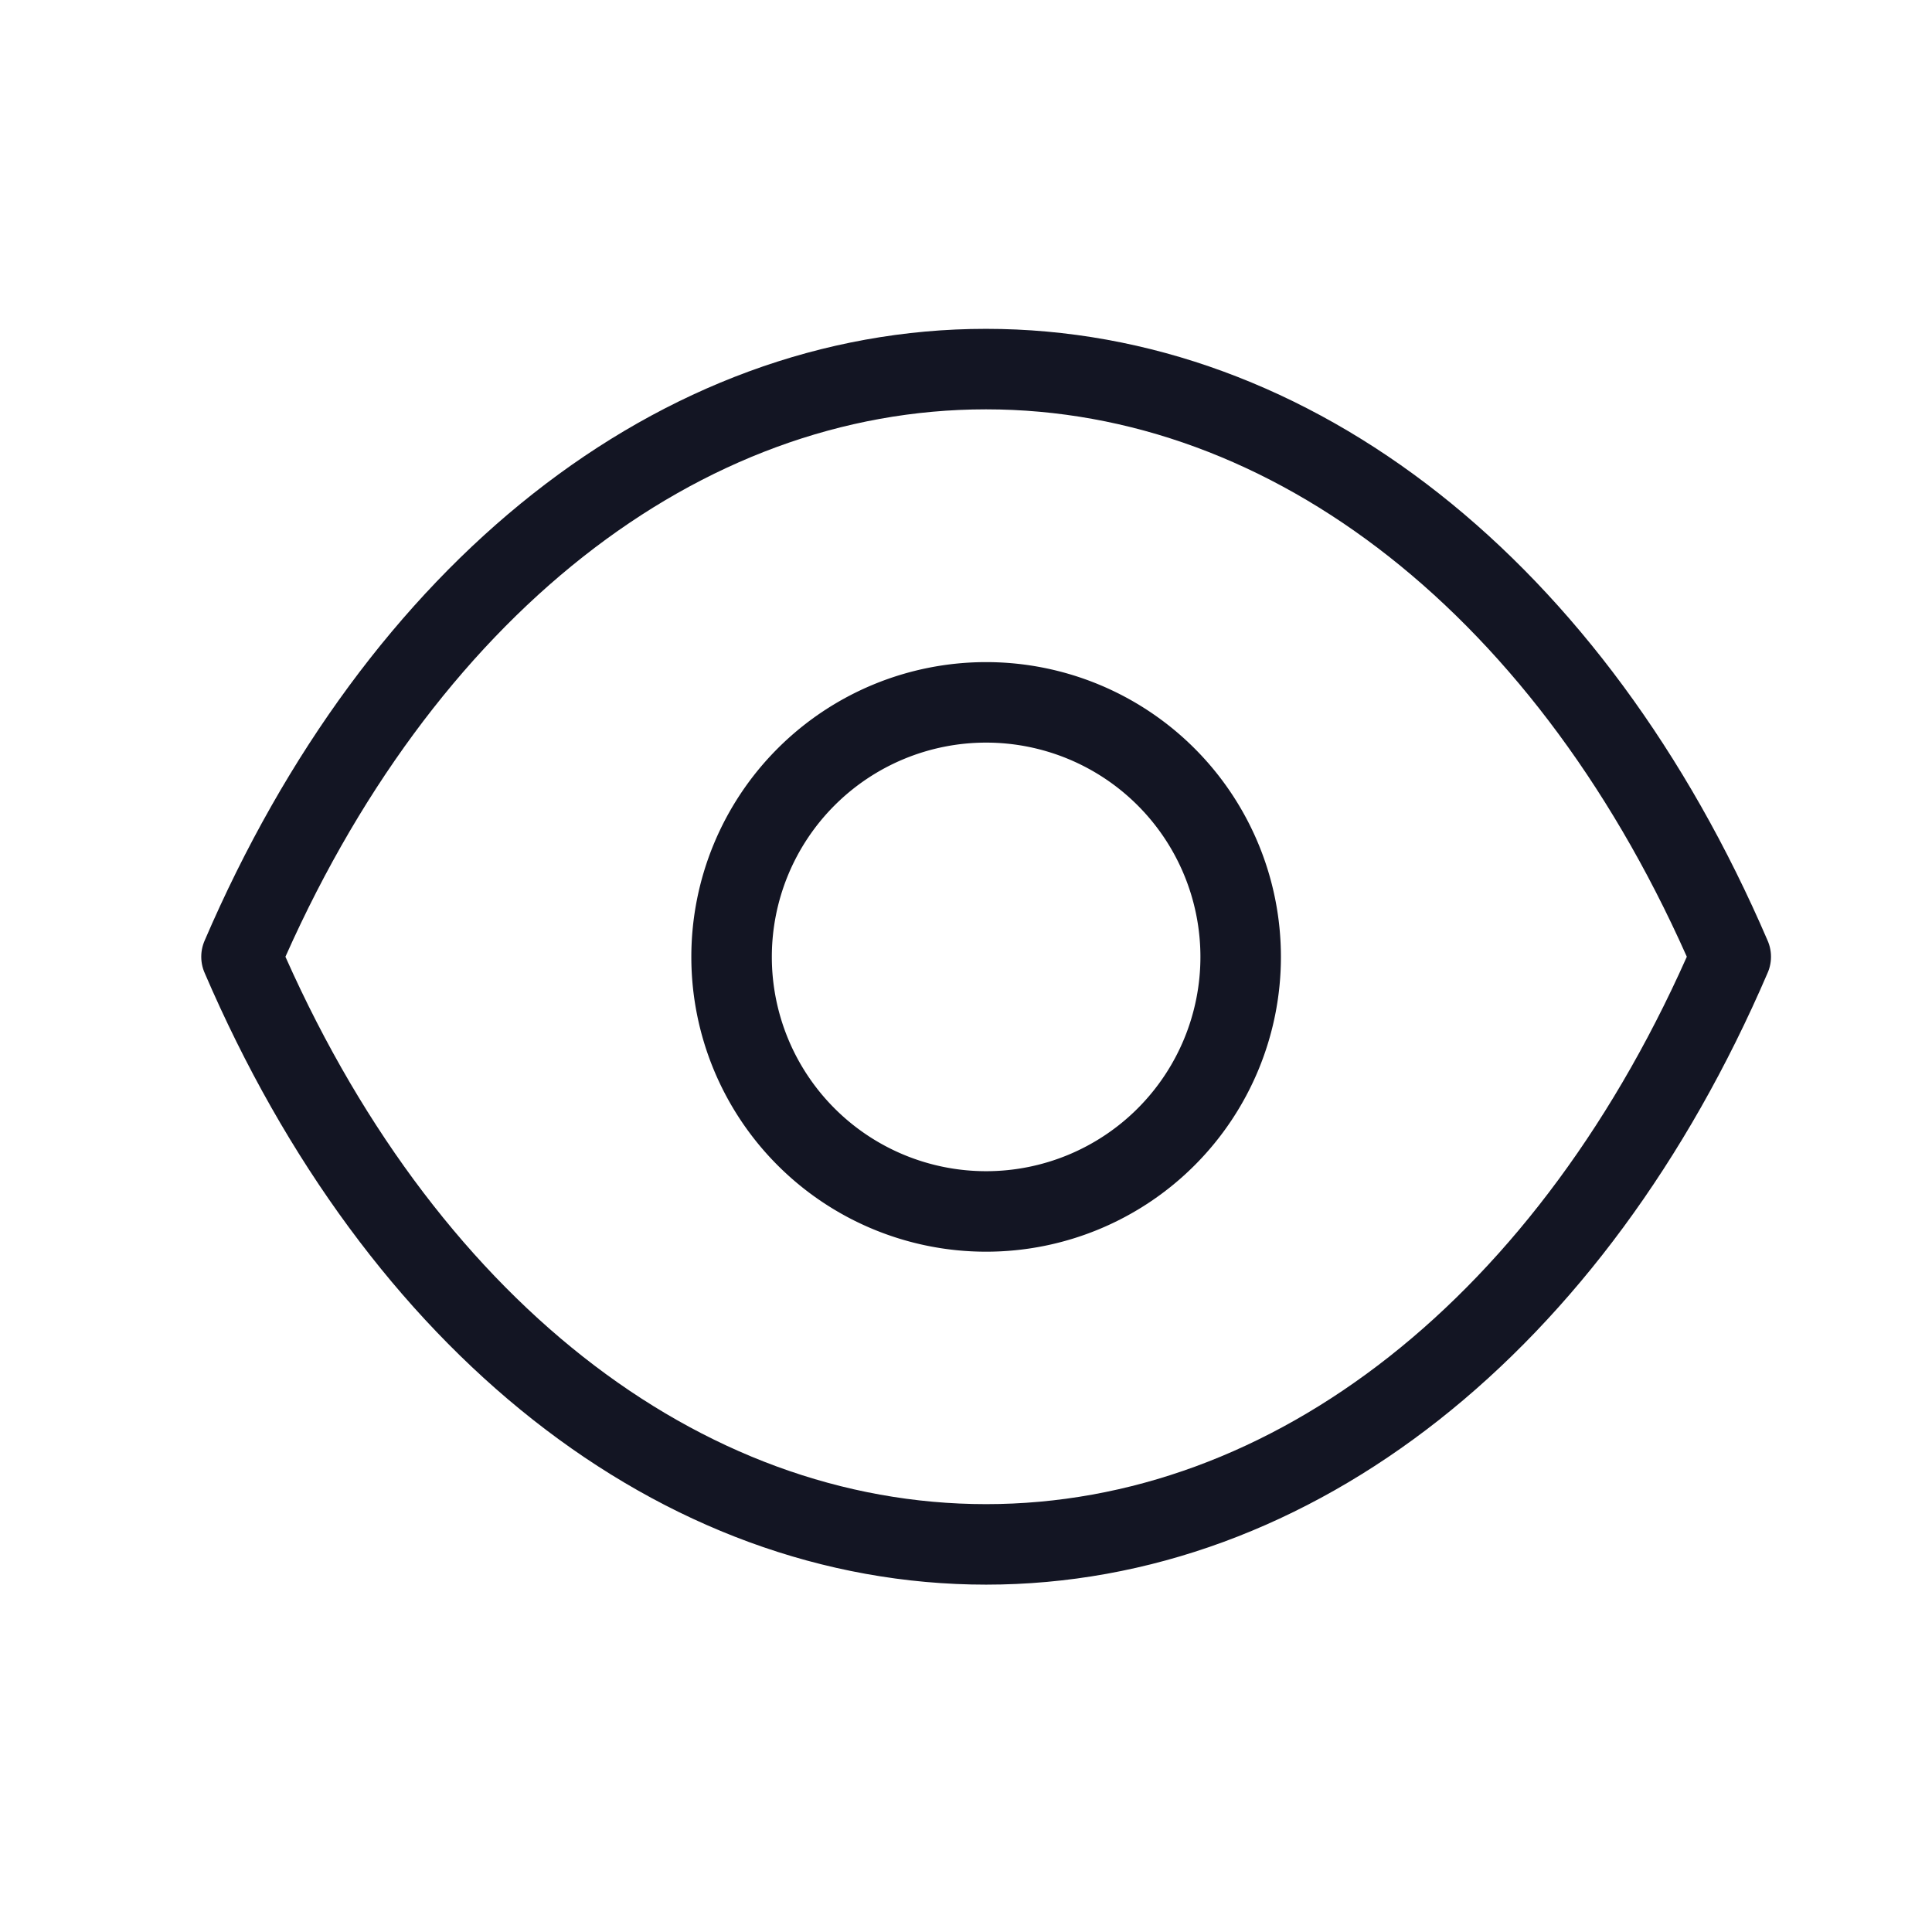 <svg id="Component_4_3" data-name="Component 4 – 3" xmlns="http://www.w3.org/2000/svg" width="24" height="24" viewBox="0 0 24 24">
  <rect id="Rectangle_1726" data-name="Rectangle 1726" width="24" height="24" fill="none"/>
  <g id="Show" transform="translate(2.25 3.834)">
    <path id="Stroke_1" data-name="Stroke 1" d="M6.323,3.162A3.162,3.162,0,1,1,3.161,0,3.162,3.162,0,0,1,6.323,3.162Z" transform="translate(6.839 4.891)" fill="none" stroke="#131523" stroke-linecap="round" stroke-linejoin="round" stroke-miterlimit="10" stroke-width="1"/>
    <path id="Stroke_3" data-name="Stroke 3" d="M9.248,14.6c3.808,0,7.291-2.738,9.252-7.3C16.539,2.738,13.056,0,9.248,0h0C5.444,0,1.961,2.738,0,7.3c1.961,4.564,5.444,7.3,9.252,7.3Z" transform="translate(0.75 0.751)" fill="none" stroke="#131523" stroke-linecap="round" stroke-linejoin="round" stroke-miterlimit="10" stroke-width="1"/>
  </g>
  <g id="Hide" transform="translate(2.25 3.25)" opacity="0">
    <path id="Stroke_1-2" data-name="Stroke 1" d="M.925,5.395A3.123,3.123,0,0,1,0,3.166,3.16,3.16,0,0,1,5.394.925" transform="translate(6.836 5.472)" fill="none" stroke="#131523" stroke-linecap="round" stroke-linejoin="round" stroke-miterlimit="10" stroke-width="1"/>
    <path id="Stroke_3-2" data-name="Stroke 3" d="M2.537,0A3.158,3.158,0,0,1,0,2.542" transform="translate(10.568 9.199)" fill="none" stroke="#131523" stroke-linecap="round" stroke-linejoin="round" stroke-miterlimit="10" stroke-width="1"/>
    <path id="Stroke_5" data-name="Stroke 5" d="M3.9,12.638A13.43,13.43,0,0,1,0,7.3,13.592,13.592,0,0,1,3.934,1.938,8.534,8.534,0,0,1,9.25,0a8.554,8.554,0,0,1,5.336,1.957" transform="translate(0.75 1.334)" fill="none" stroke="#131523" stroke-linecap="round" stroke-linejoin="round" stroke-miterlimit="10" stroke-width="1"/>
    <path id="Stroke_7" data-name="Stroke 7" d="M9.98,0a15.359,15.359,0,0,1,1.8,3.146c-1.967,4.557-5.443,7.3-9.25,7.3A7.981,7.981,0,0,1,0,10.035" transform="translate(7.468 5.491)" fill="none" stroke="#131523" stroke-linecap="round" stroke-linejoin="round" stroke-miterlimit="10" stroke-width="1"/>
    <path id="Stroke_9" data-name="Stroke 9" d="M15.774,0,0,15.774" transform="translate(2.113 0.75)" fill="none" stroke="#131523" stroke-linecap="round" stroke-linejoin="round" stroke-miterlimit="10" stroke-width="1"/>
  </g>
</svg>
